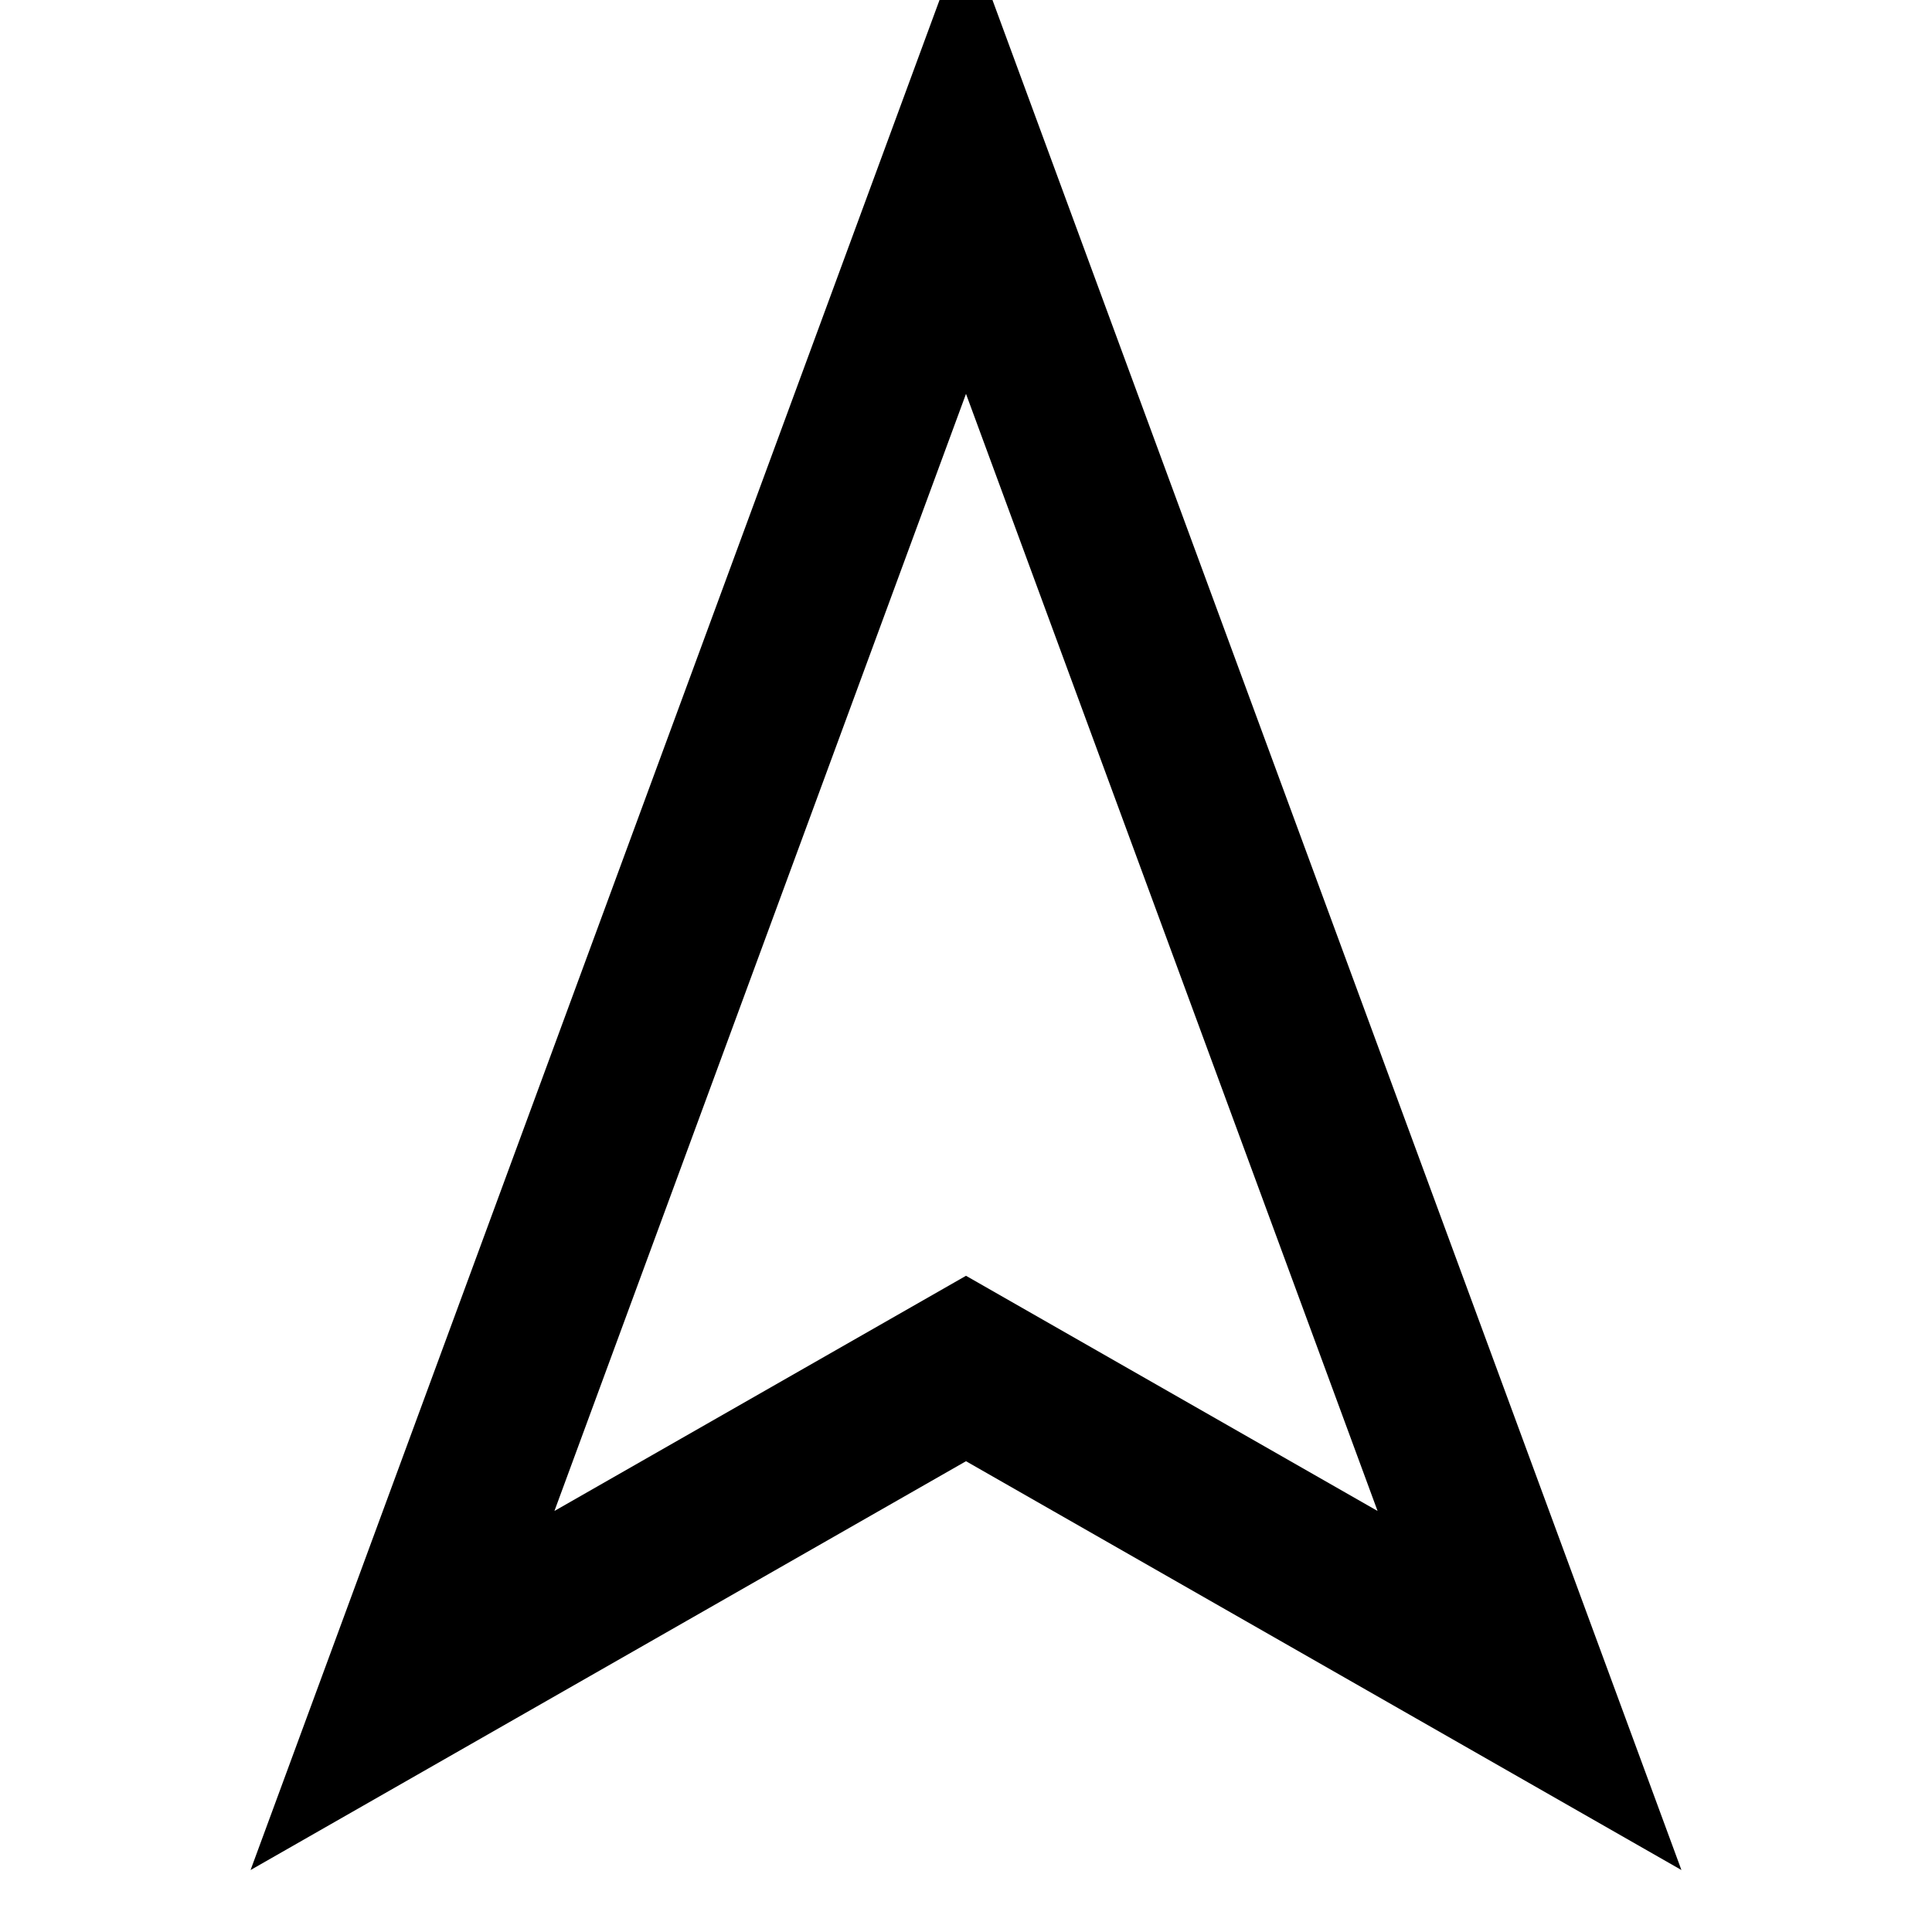 <svg xmlns="http://www.w3.org/2000/svg" width="24" height="24" viewBox="0 0 24 24" fill="none" stroke="currentColor" stroke-width="2" stroke-linecap="round" ><polygon points="12 2 19 21 12 17 5 21 12 2"></polygon></svg>